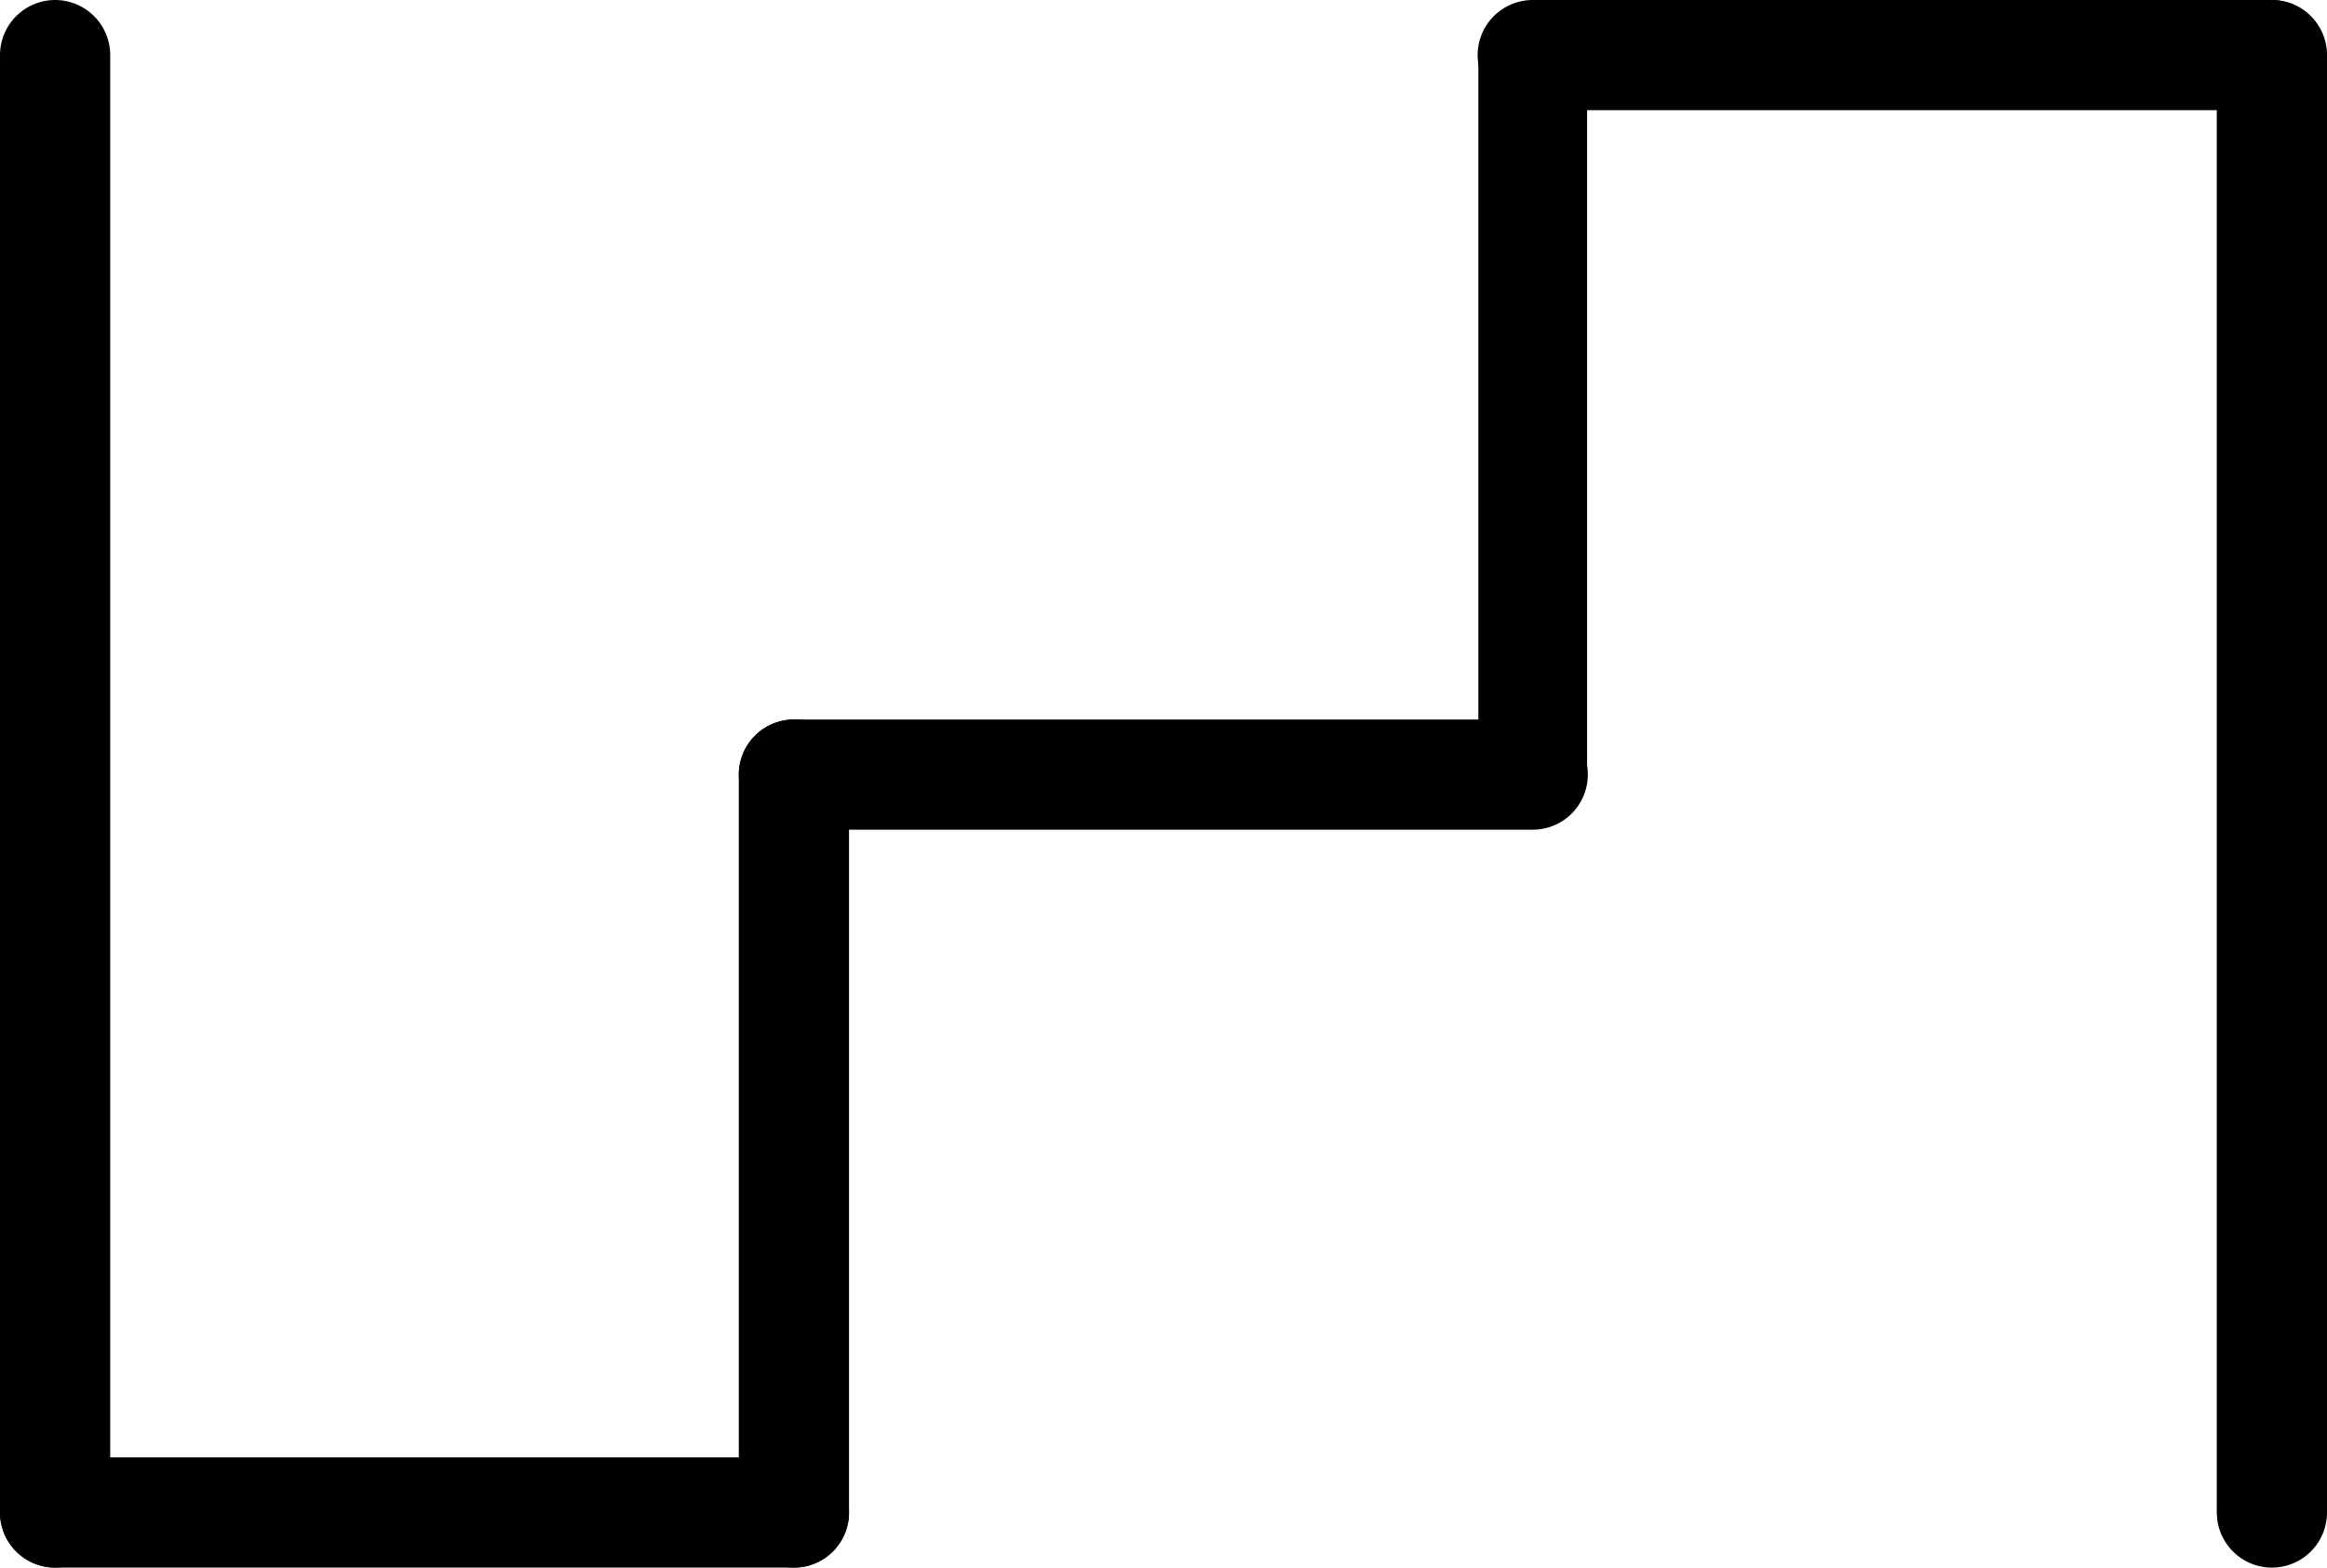 <?xml version="1.0" encoding="UTF-8" standalone="no"?>
<!-- Created with Inkscape (http://www.inkscape.org/) -->

<svg
   width="6.334mm"
   height="4.269mm"
   viewBox="0 0 6.334 4.269"
   version="1.1"
   id="svg1578"
   inkscape:version="1.1.1 (c3084ef, 2021-09-22)"
   sodipodi:docname="doublerect.svg"
   xmlns:inkscape="http://www.inkscape.org/namespaces/inkscape"
   xmlns:sodipodi="http://sodipodi.sourceforge.net/DTD/sodipodi-0.dtd"
   xmlns="http://www.w3.org/2000/svg"
   xmlns:svg="http://www.w3.org/2000/svg">
  <sodipodi:namedview
     id="namedview1580"
     pagecolor="#ffffff"
     bordercolor="#666666"
     borderopacity="1.0"
     inkscape:pageshadow="2"
     inkscape:pageopacity="0.0"
     inkscape:pagecheckerboard="0"
     inkscape:document-units="mm"
     showgrid="false"
     inkscape:zoom="10.261231"
     inkscape:cx="16.95703"
     inkscape:cy="4.6290742"
     inkscape:window-width="1280"
     inkscape:window-height="709"
     inkscape:window-x="0"
     inkscape:window-y="25"
     inkscape:window-maximized="0"
     inkscape:current-layer="layer1" />
  <defs
     id="defs1575" />
  <g
     inkscape:label="Ebene 1"
     inkscape:groupmode="layer"
     id="layer1"
     transform="translate(-125.645,-85.867)">
    <path
       style="display:inline;fill:none;stroke:#000000;stroke-width:0.3;stroke-linecap:round;stroke-dasharray:none"
       d="M 127.806,89.985 V 87.976"
       id="path121-9" />
    <path
       style="display:inline;fill:none;stroke:#000000;stroke-width:0.3;stroke-linecap:round;stroke-dasharray:none"
       d="m 127.806,87.976 h 2.011"
       id="path122-3" />
    <path
       style="display:inline;fill:none;stroke:#000000;stroke-width:0.296;stroke-linecap:round;stroke-dasharray:none"
       d="M 129.817,87.976 V 86.017"
       id="path123-8" />
    <path
       style="display:inline;fill:none;stroke:#000000;stroke-width:0.3;stroke-linecap:round;stroke-dasharray:none"
       d="m 125.795,89.985 h 2.011"
       id="path124-0" />
    <path
       style="display:inline;fill:none;stroke:#000000;stroke-width:0.3;stroke-linecap:round;stroke-miterlimit:4;stroke-dasharray:none"
       d="M 125.795,89.985 V 86.017"
       id="path125-2" />
    <path
       style="display:inline;fill:none;stroke:#000000;stroke-width:0.3;stroke-linecap:round;stroke-miterlimit:4;stroke-dasharray:none"
       d="M 131.829,89.985 V 86.017"
       id="path125-2-7" />
    <path
       style="display:inline;fill:none;stroke:#000000;stroke-width:0.3;stroke-linecap:round;stroke-dasharray:none"
       d="m 129.817,86.017 h 2.011"
       id="path122-3-3" />
  </g>
</svg>
